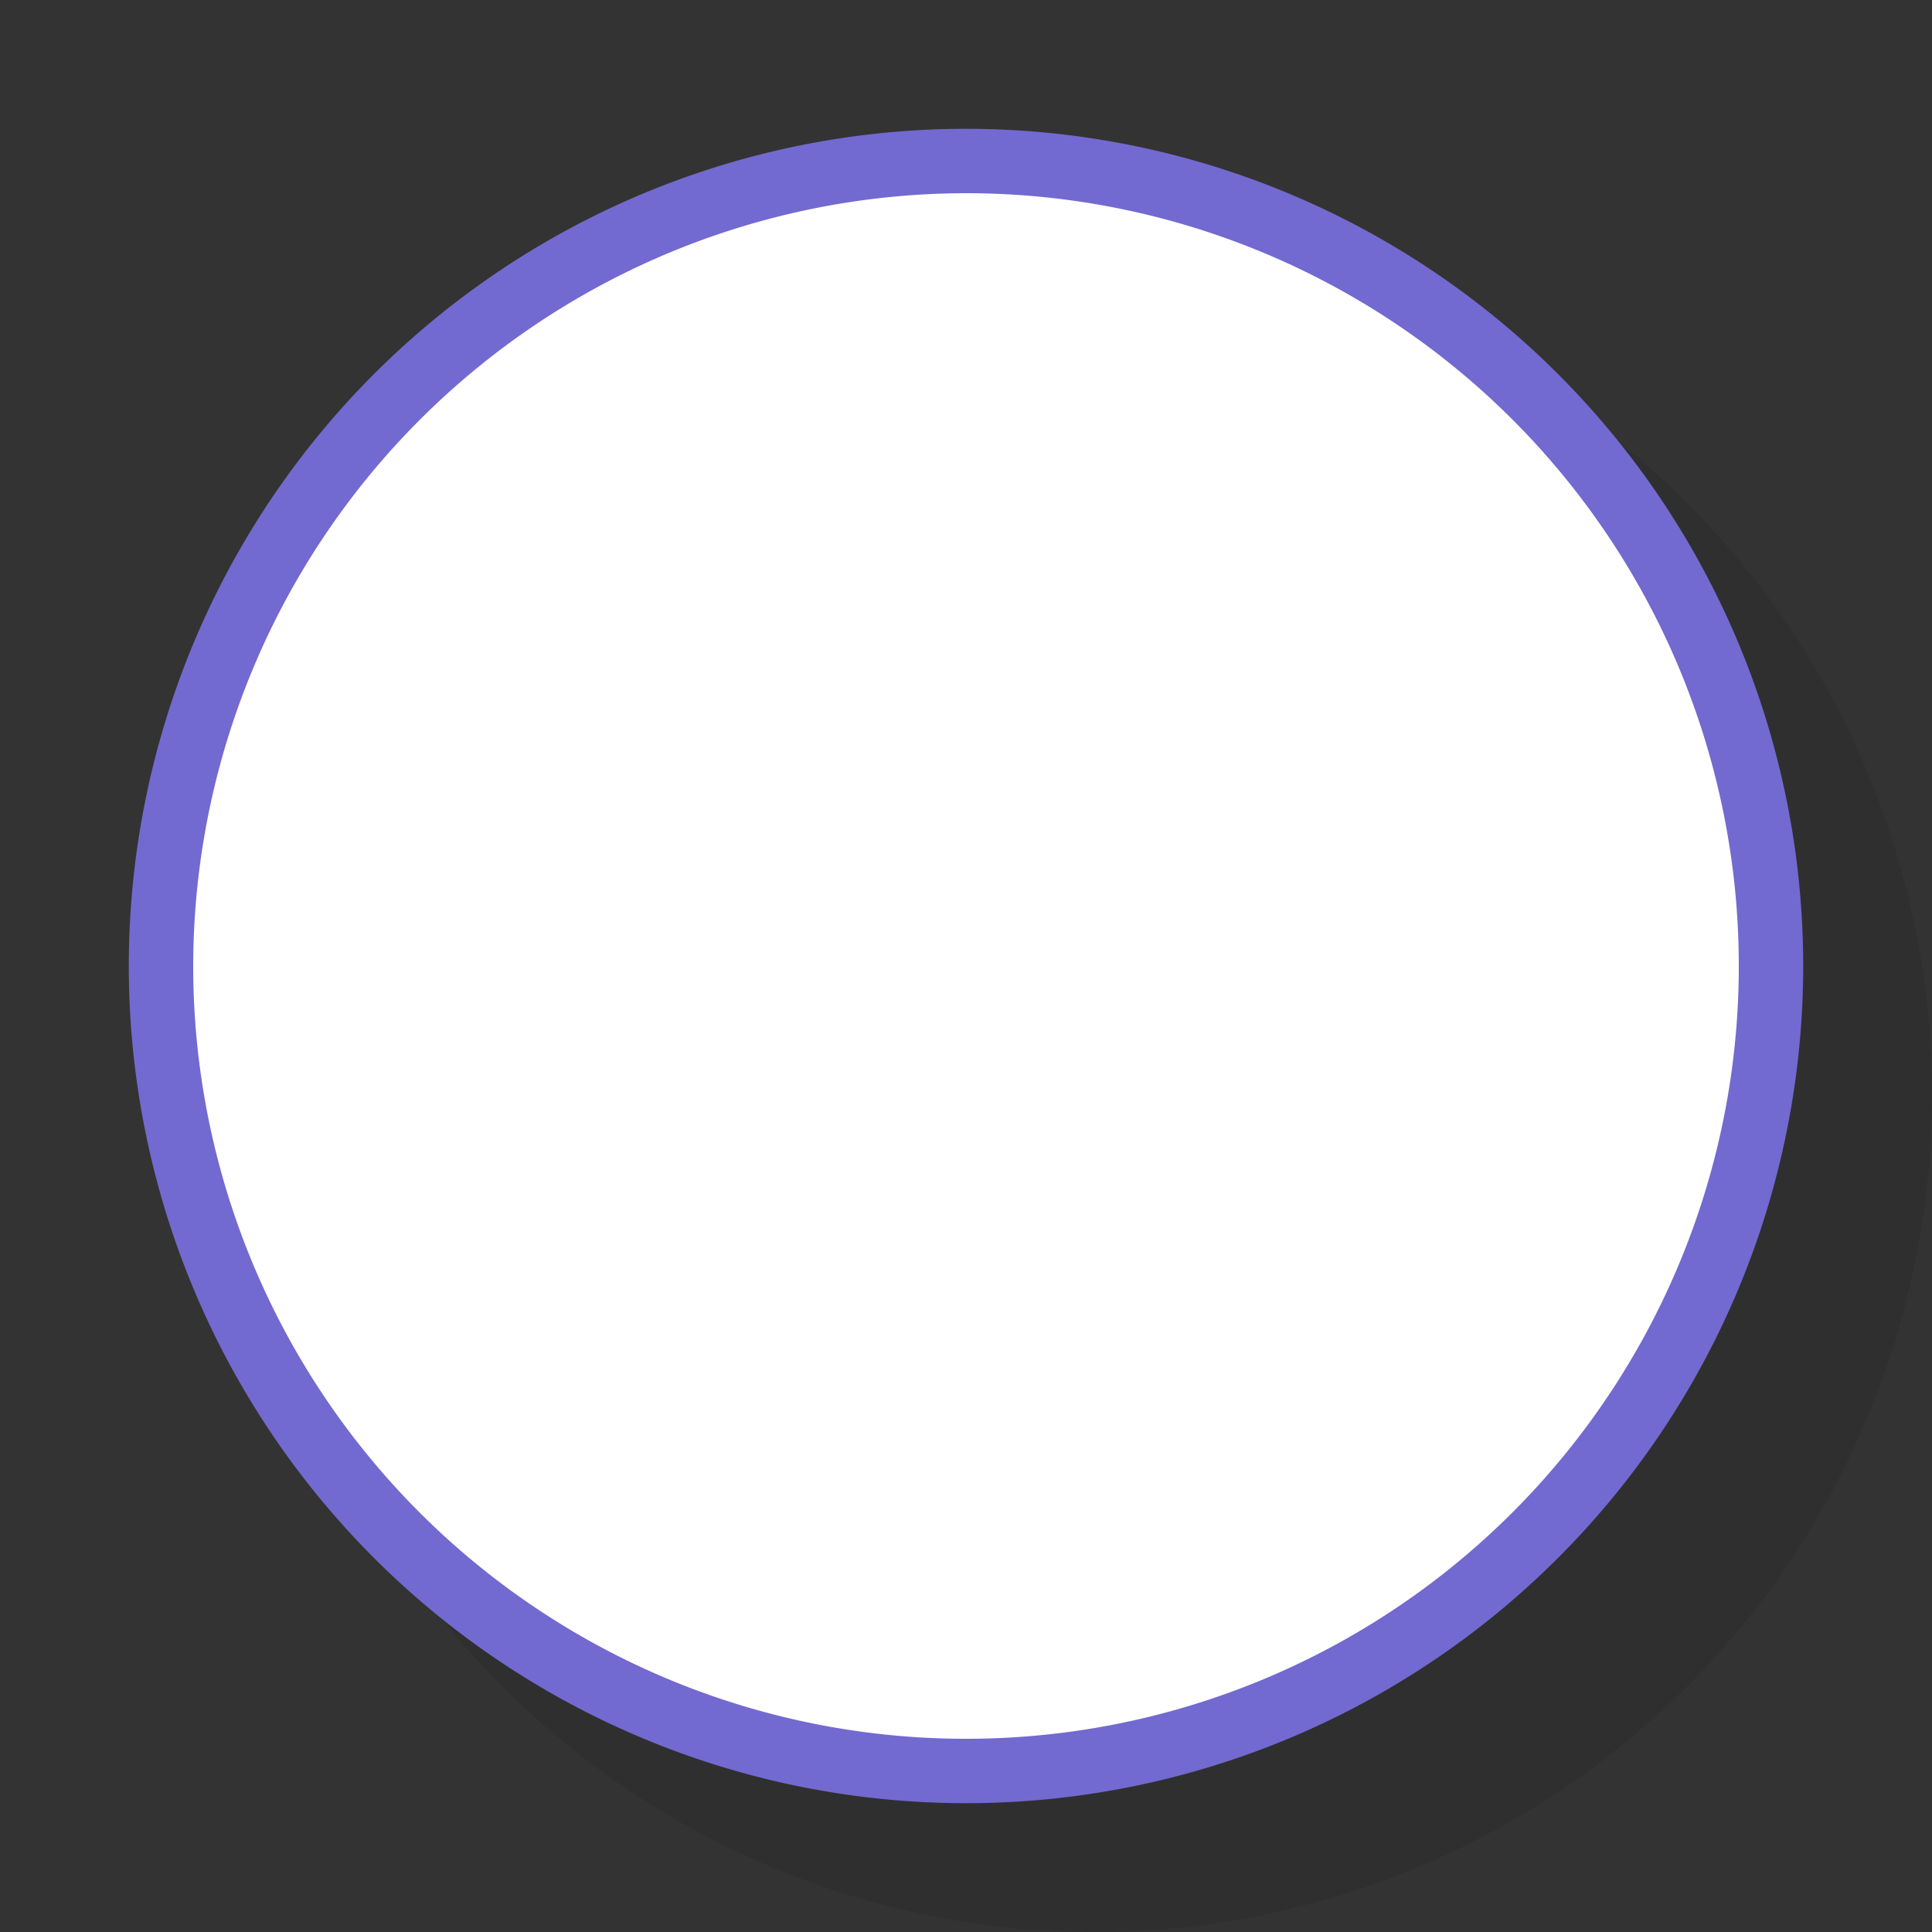 <svg xmlns="http://www.w3.org/2000/svg" width="30" height="30" viewBox="0 0 30 30"><rect x="0" y="0" width="30" height="30" fill="#333333" stroke="none"/><defs><style>.cls-1{isolation:isolate;}.cls-2{opacity:0.08;mix-blend-mode:darken;}.cls-3,.cls-4{fill-rule:evenodd;}.cls-4{fill:#fff;}.cls-5{fill:#726ad0;}</style></defs><title>maps</title><g class="cls-1"><g id="Layer_1" data-name="Layer 1"><g class="cls-2"><path class="cls-3" d="M17,4A13,13,0,1,1,4,17,13,13,0,0,1,17,4Z"/></g><path class="cls-4" d="M15,27.5A12.5,12.5,0,1,1,27.5,15,12.514,12.514,0,0,1,15,27.5Z"/><path class="cls-5" d="M15,3A12,12,0,1,1,3,15,12.014,12.014,0,0,1,15,3m0-1A13,13,0,1,0,28,15,13,13,0,0,0,15,2h0Z"/></g></g></svg>
